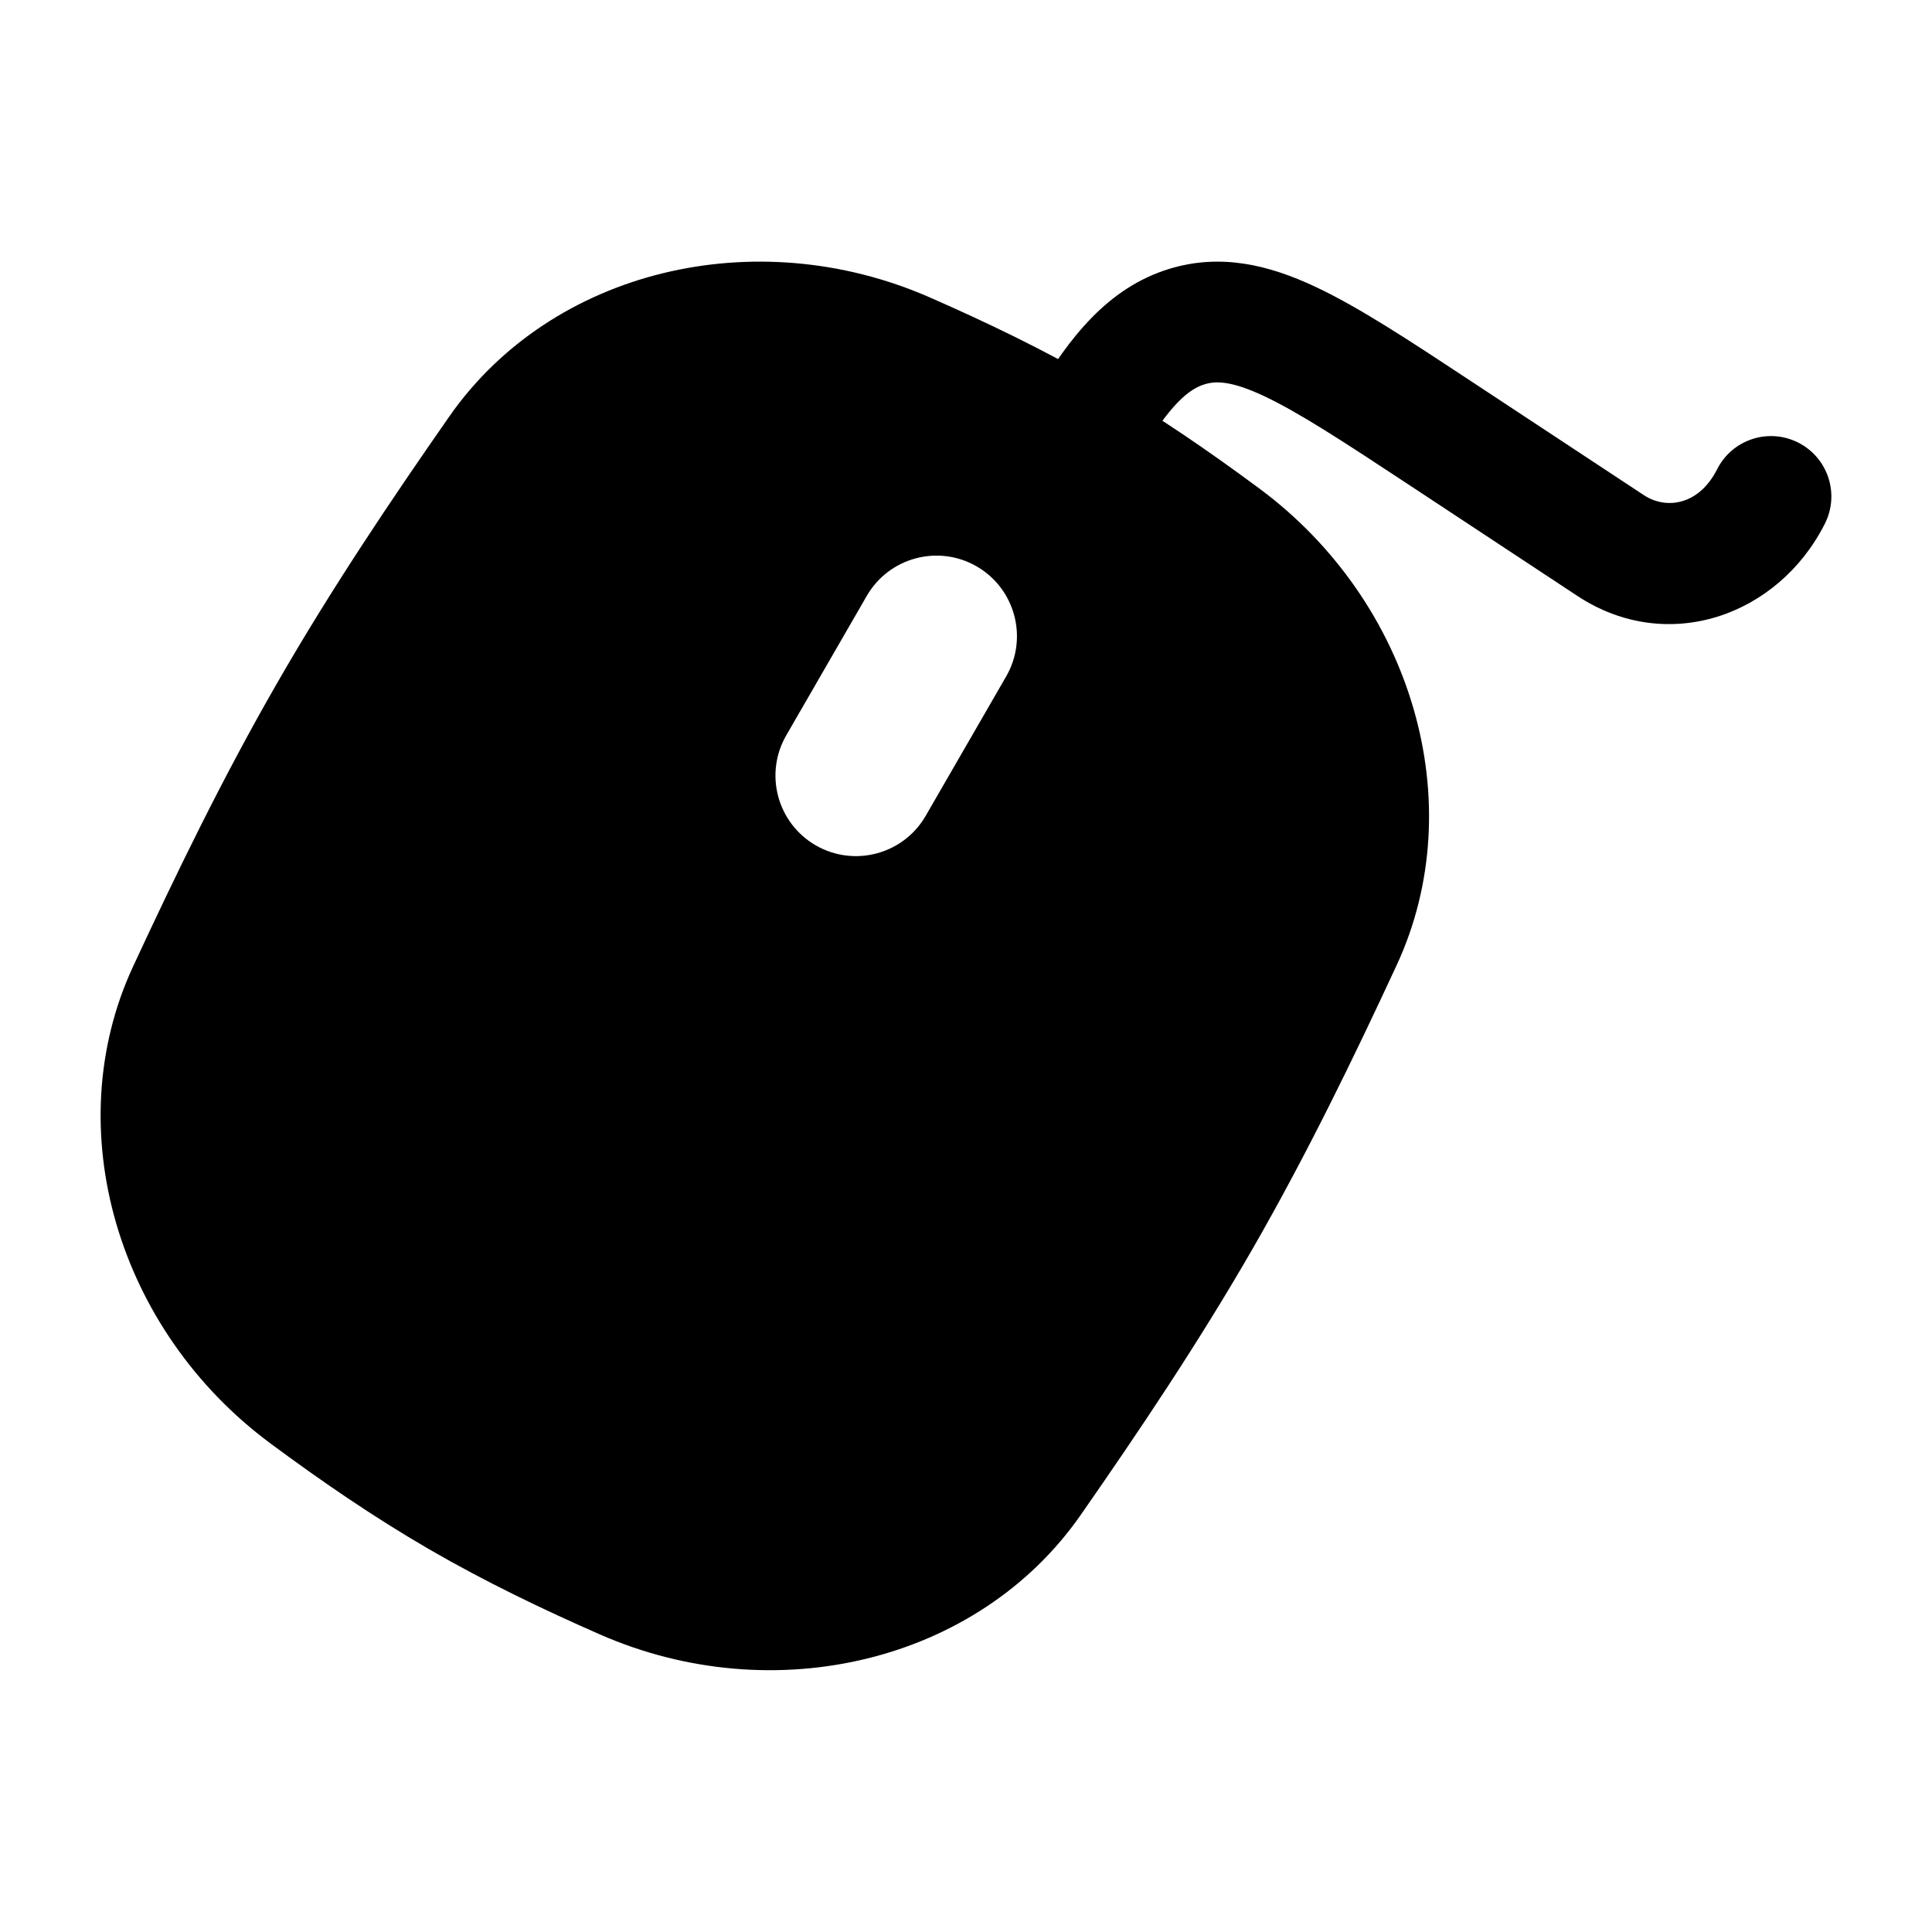 <svg width="24" height="24" viewBox="0 0 24 24" xmlns="http://www.w3.org/2000/svg">
    <path d="M20.421 6.151C20.699 6.334 21.105 6.276 21.331 5.829C21.518 5.459 21.969 5.311 22.338 5.498C22.708 5.685 22.856 6.136 22.669 6.506C22.09 7.652 20.713 8.14 19.595 7.403L17.491 6.015C16.678 5.479 16.135 5.124 15.702 4.92C15.29 4.727 15.101 4.732 14.964 4.774C14.778 4.831 14.546 5.002 14.145 5.678C13.934 6.034 13.474 6.152 13.118 5.941C12.761 5.729 12.644 5.269 12.855 4.913C13.282 4.193 13.762 3.574 14.525 3.34C15.166 3.144 15.764 3.292 16.339 3.562C16.883 3.817 17.516 4.235 18.269 4.732L20.421 6.151Z"/>
    <path fill-rule="evenodd" clip-rule="evenodd" d="M11.551 3.695C9.388 2.746 6.852 3.35 5.579 5.177C4.852 6.22 4.114 7.317 3.441 8.488C2.767 9.659 2.19 10.85 1.654 12.004C0.716 14.022 1.462 16.526 3.36 17.931C3.979 18.39 4.632 18.84 5.332 19.246C6.031 19.651 6.747 19.994 7.451 20.303C9.614 21.252 12.15 20.648 13.423 18.822C14.15 17.778 14.888 16.681 15.562 15.51C16.235 14.339 16.812 13.149 17.348 11.994C18.286 9.976 17.54 7.472 15.642 6.067C15.023 5.608 14.37 5.158 13.67 4.753C12.971 4.347 12.256 4.004 11.551 3.695ZM12.499 8.403C12.775 7.924 12.611 7.313 12.133 7.036C11.655 6.76 11.043 6.924 10.767 7.403L9.767 9.135C9.491 9.613 9.655 10.224 10.133 10.501C10.611 10.777 11.223 10.613 11.499 10.135L12.499 8.403Z"/>
</svg>
